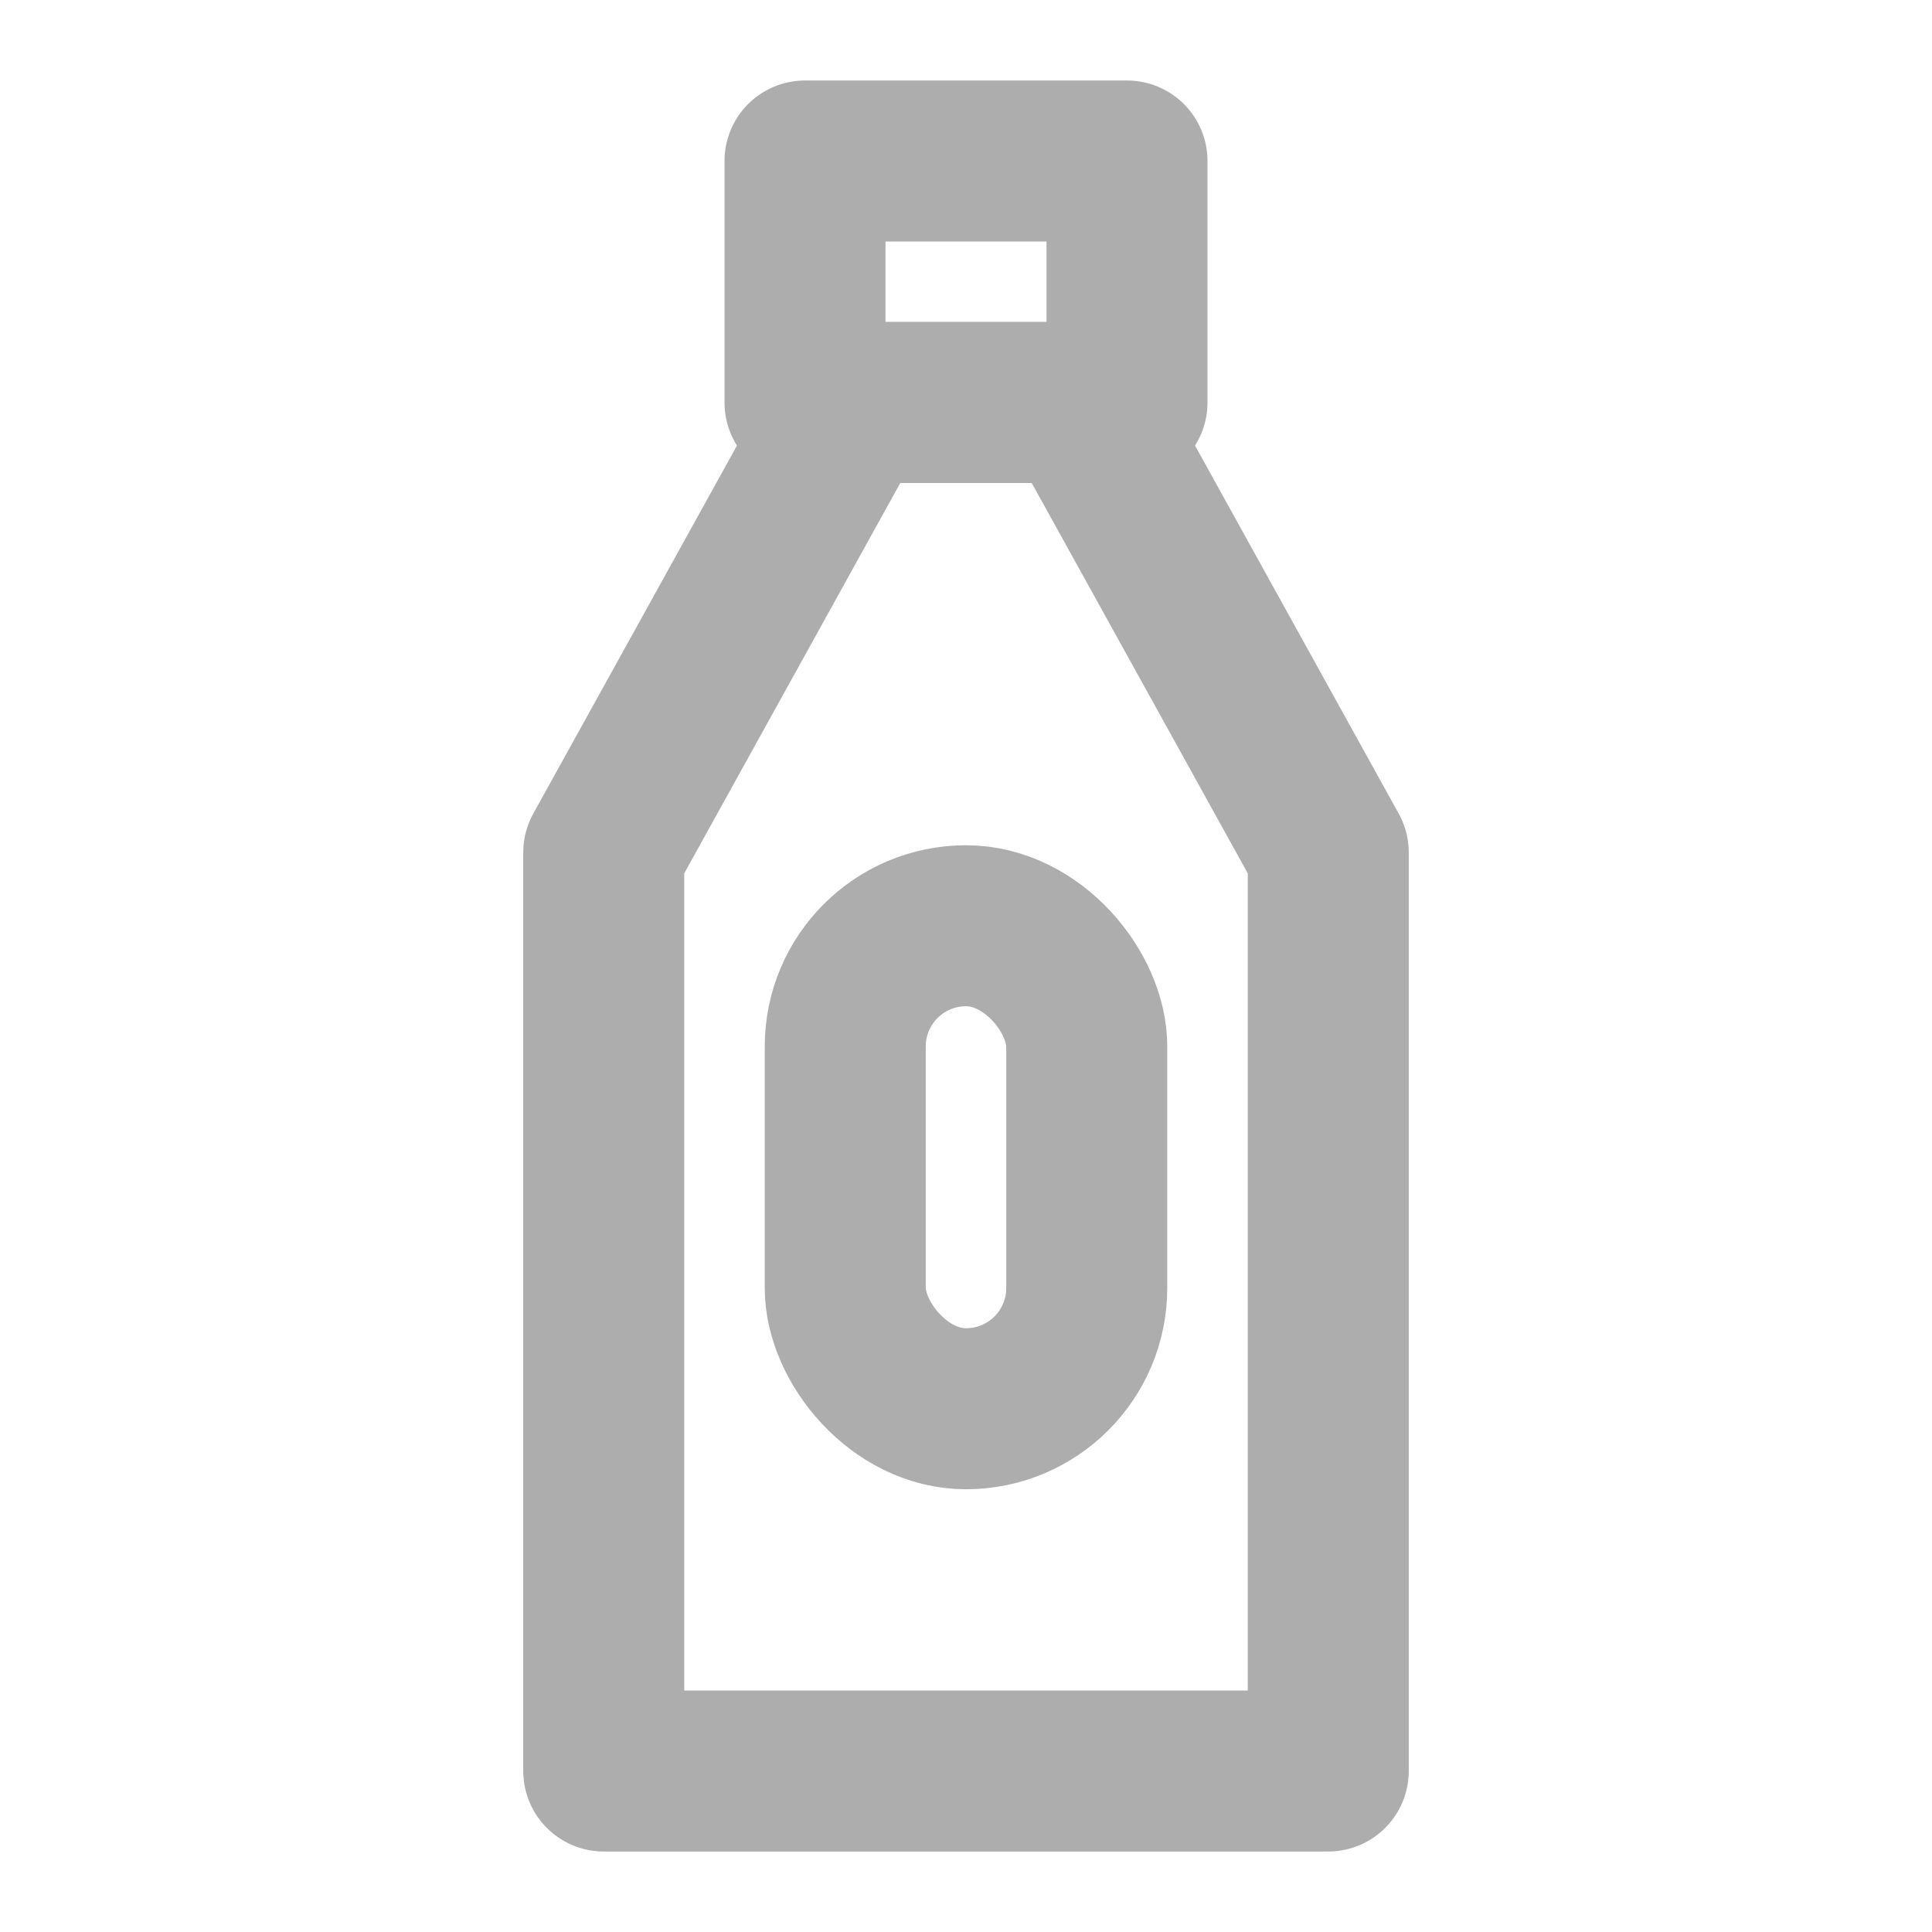 <?xml version="1.0" encoding="UTF-8"?>
<svg width="28" height="28" viewBox="0 0 48 48" fill="none" xmlns="http://www.w3.org/2000/svg">
    <path d="M21.188 10H26.812L33 21.181V44H15V21.181L21.188 10Z" stroke="#adadad" stroke-width="4"
          stroke-linecap="round" stroke-linejoin="round"/>
    <rect x="20" y="4" width="8" height="6" fill="none" stroke="#adadad" stroke-width="4" stroke-linecap="round"
          stroke-linejoin="round"/>
    <rect x="21" y="23" width="6" height="12" rx="3" fill="none" stroke="#adadad" stroke-width="4"
          stroke-linecap="round" stroke-linejoin="round"/>
</svg>